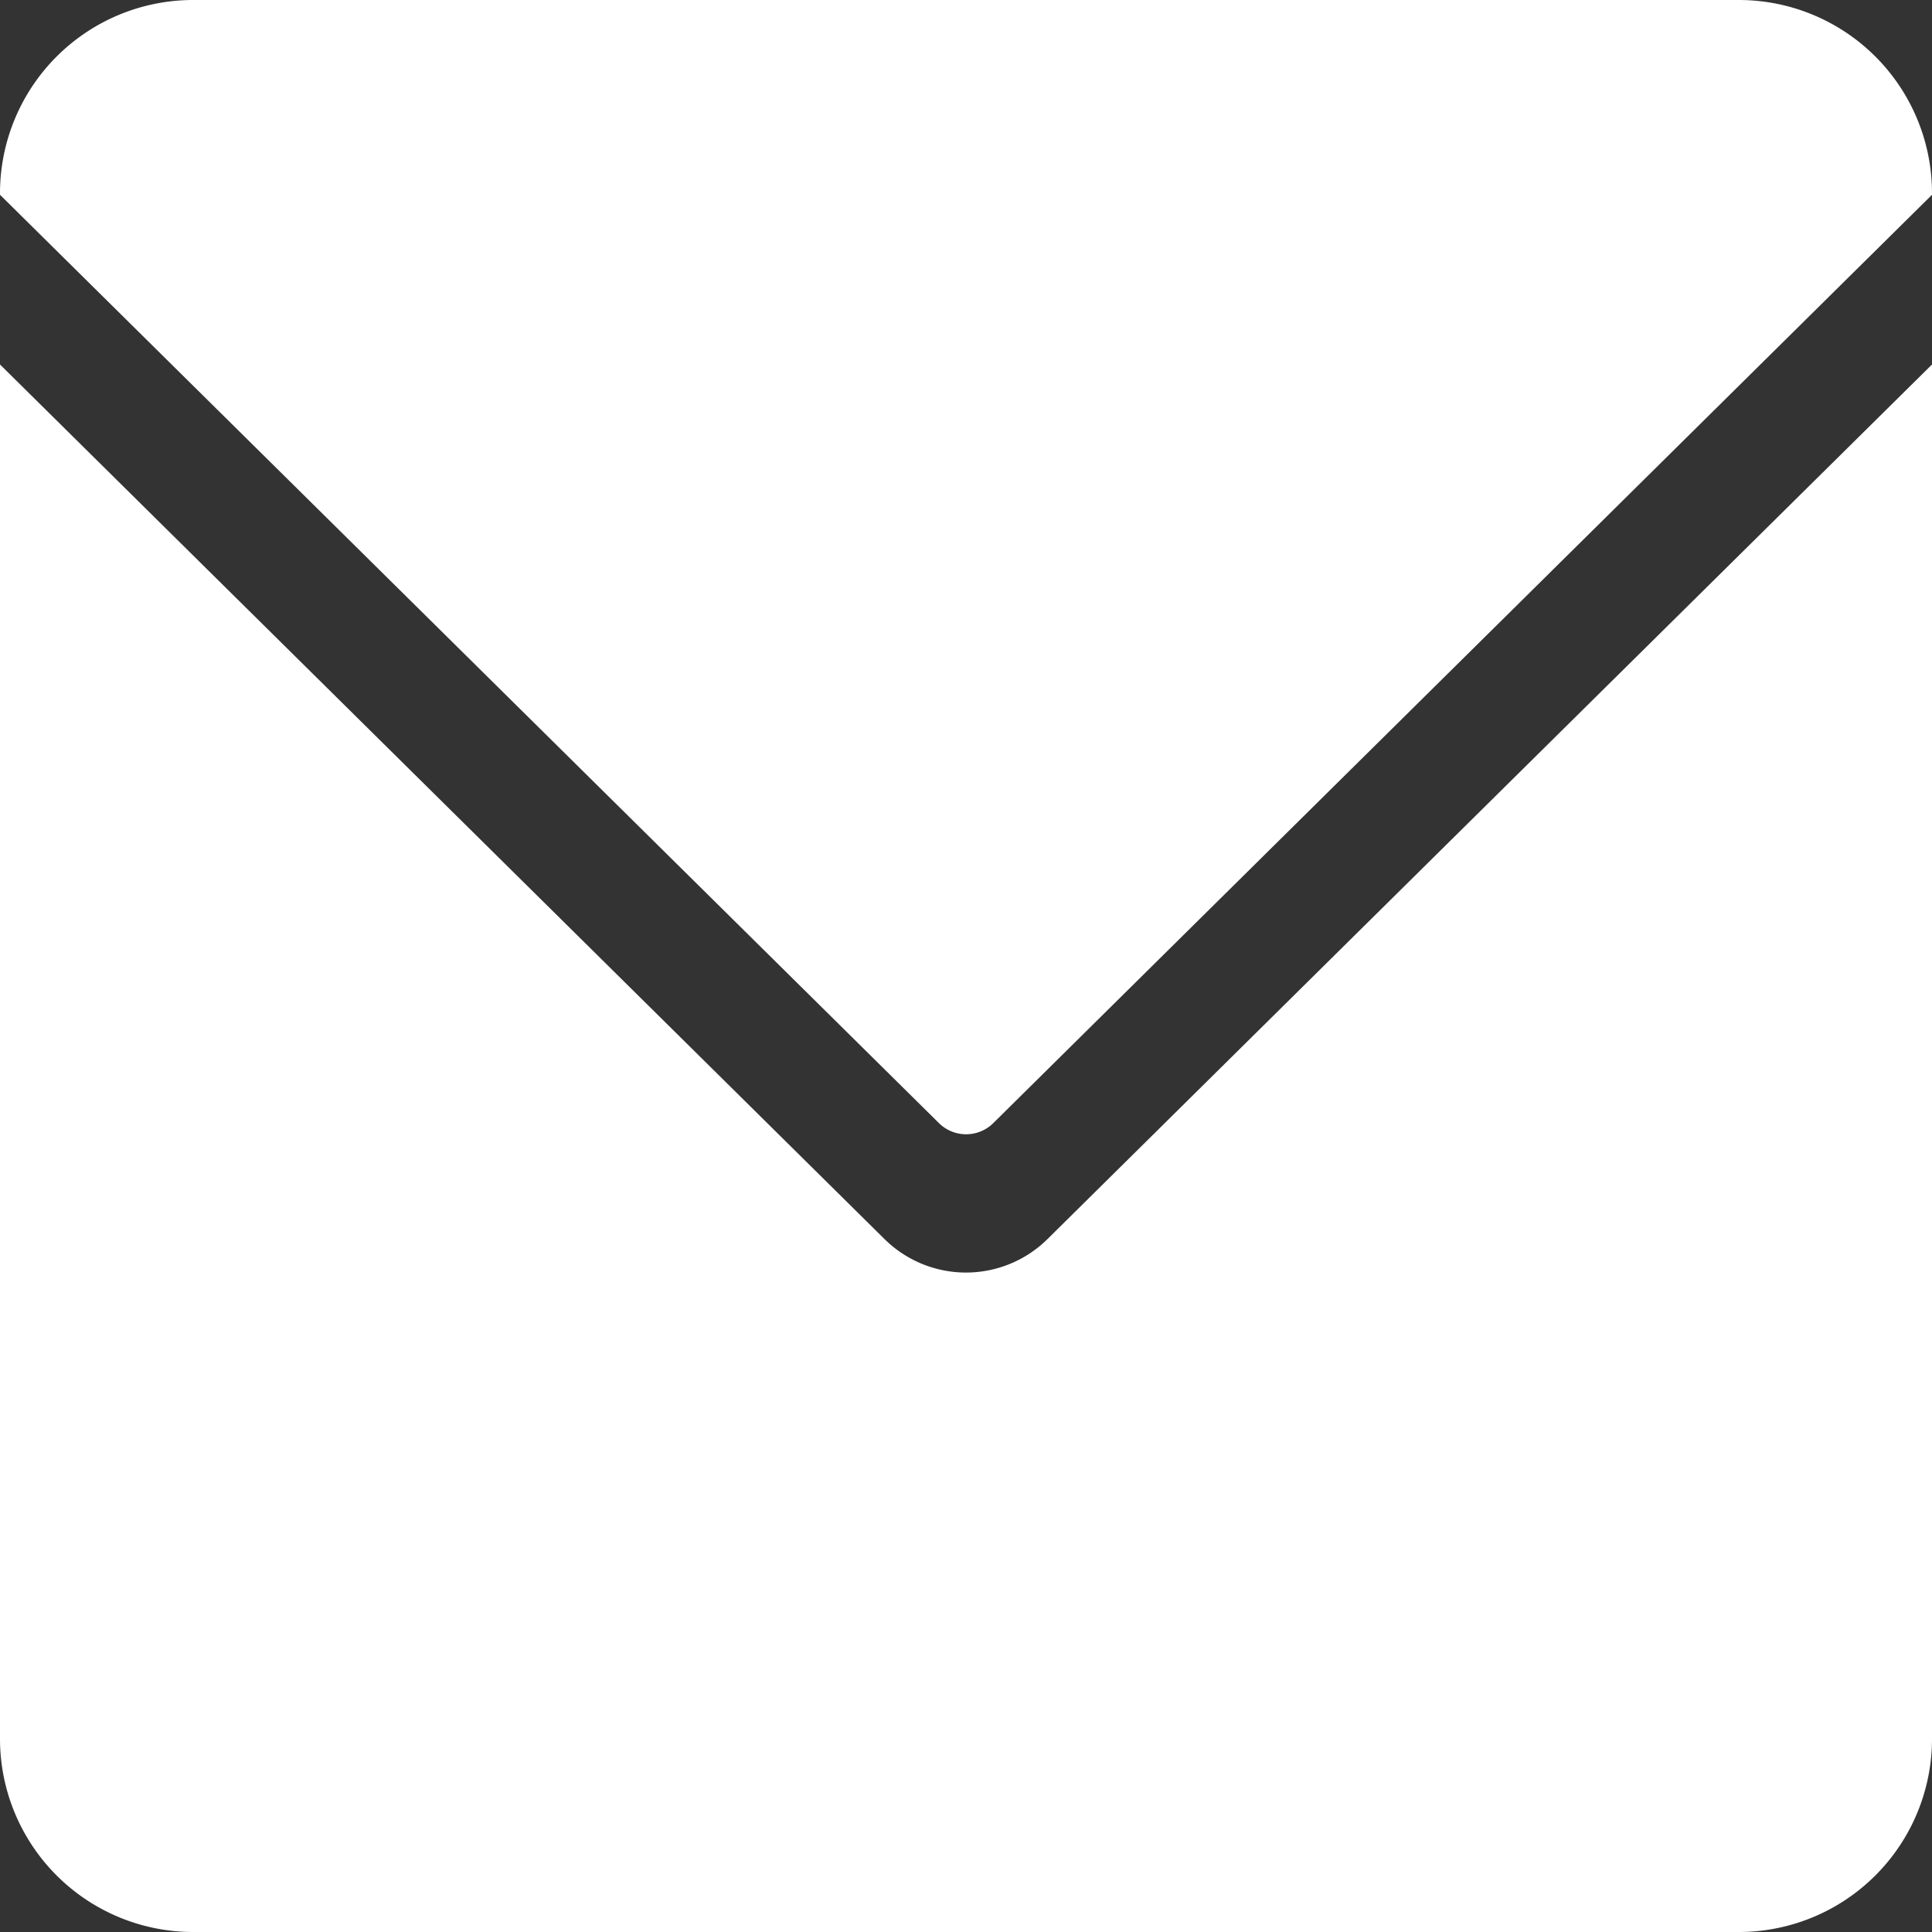 <svg id="Layer_1" data-name="Layer 1" xmlns="http://www.w3.org/2000/svg" viewBox="0 0 500 500"><rect x="0" y="0" width="500" height="500" fill="#333333" stroke="none"/><defs><style>.cls-1{fill:#fff;}</style></defs><path class="cls-1" d="M0,94.33V450a50,50,0,0,0,50,50H450a50,50,0,0,0,50-50V94.33L271.09,320.67a30,30,0,0,1-42.18,0Z"/><path class="cls-1" d="M450,0H50A50,50,0,0,0,0,50v.41l1.86,1.84L243,290.66a10,10,0,0,0,14.06,0L498.14,52.25,500,50.41V50A50,50,0,0,0,450,0Z"/></svg>